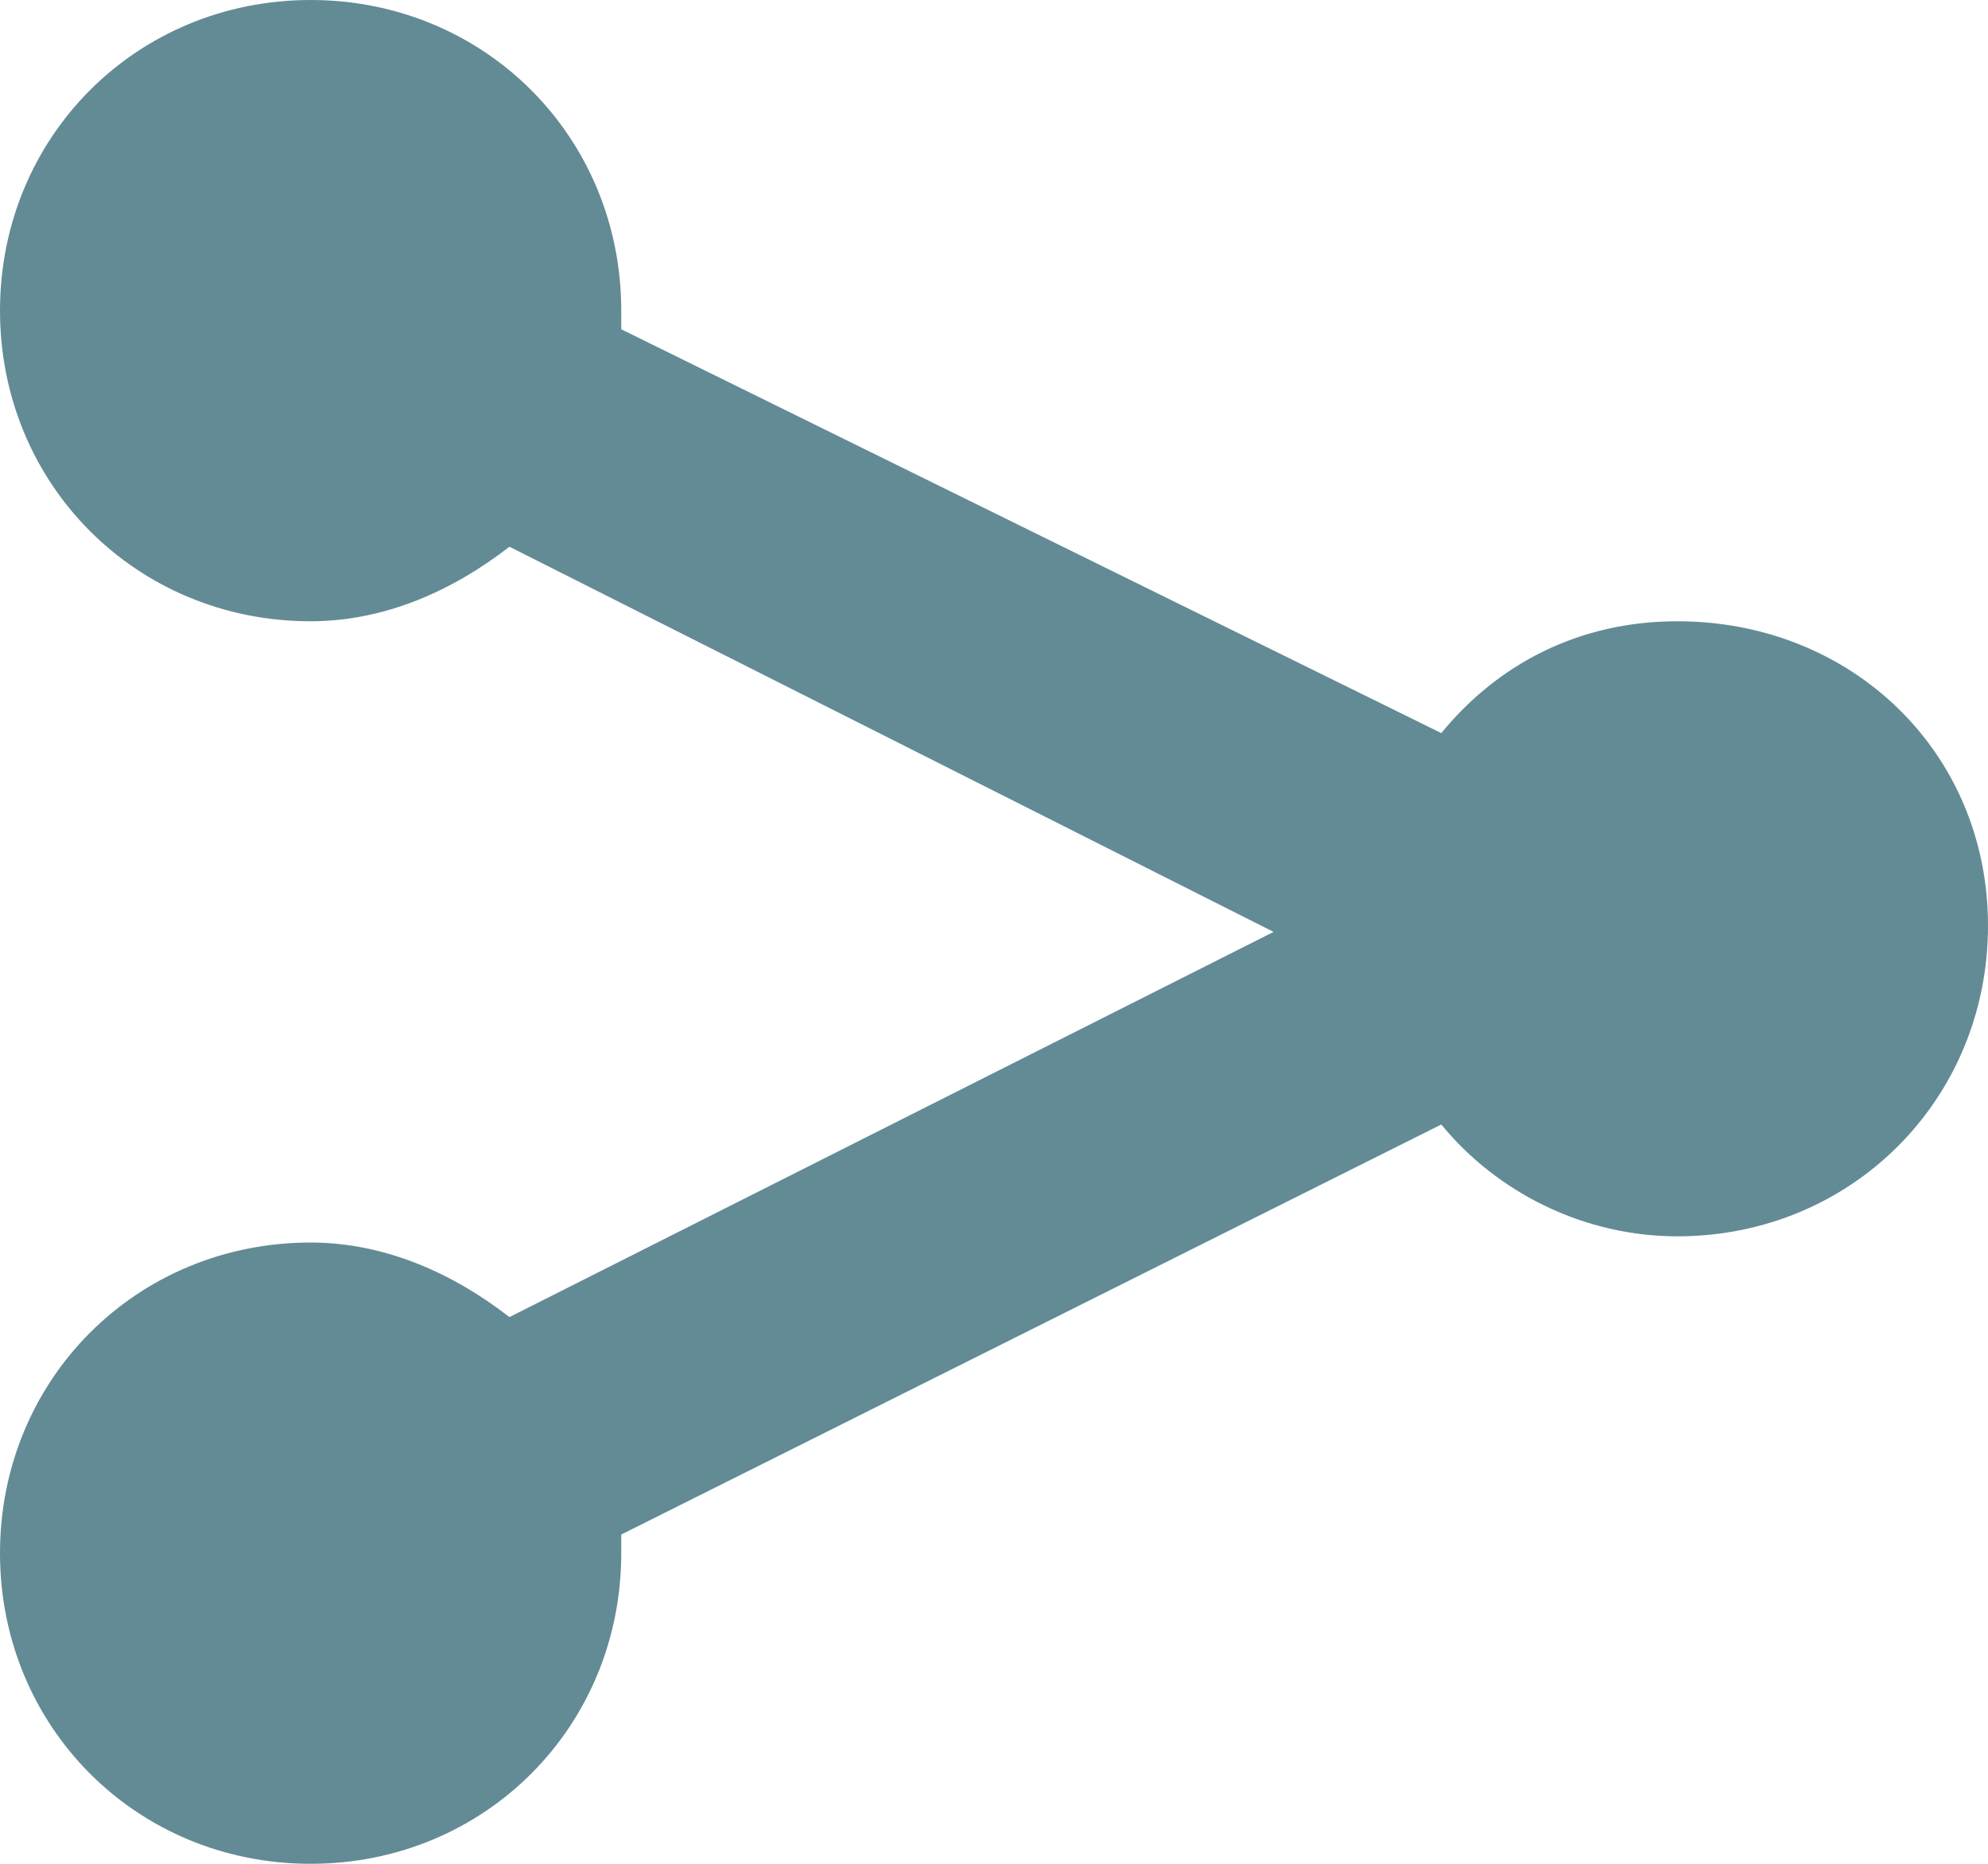 <?xml version="1.0" encoding="UTF-8"?>
<!-- Generator: Adobe Illustrator 18.1.0, SVG Export Plug-In . SVG Version: 6.00 Build 0)  -->
<!DOCTYPE svg PUBLIC "-//W3C//DTD SVG 1.1//EN" "http://www.w3.org/Graphics/SVG/1.1/DTD/svg11.dtd">
<svg version="1.1" id="Warstwa_1" xmlns="http://www.w3.org/2000/svg" xmlns:xlink="http://www.w3.org/1999/xlink" x="0px" y="0px" width="32px" height="30px" viewBox="0 0 32 30" enable-background="new 0 0 32 30" xml:space="preserve">
<path fill="#638B96" d="M27,10c-1.6,0-2.9,0.7-3.8,1.8L10,5.3c0-0.1,0-0.2,0-0.3c0-2.8-2.2-5-5-5S0,2.2,0,5s2.2,5,5,5  c1.2,0,2.3-0.5,3.2-1.2L20.5,15L8.2,21.2C7.3,20.5,6.2,20,5,20c-2.8,0-5,2.2-5,5s2.2,5,5,5s5-2.2,5-5c0-0.1,0-0.2,0-0.3l13.2-6.6  c0.9,1.1,2.3,1.8,3.8,1.8c2.8,0,5-2.2,5-5S29.8,10,27,10"/>
</svg>